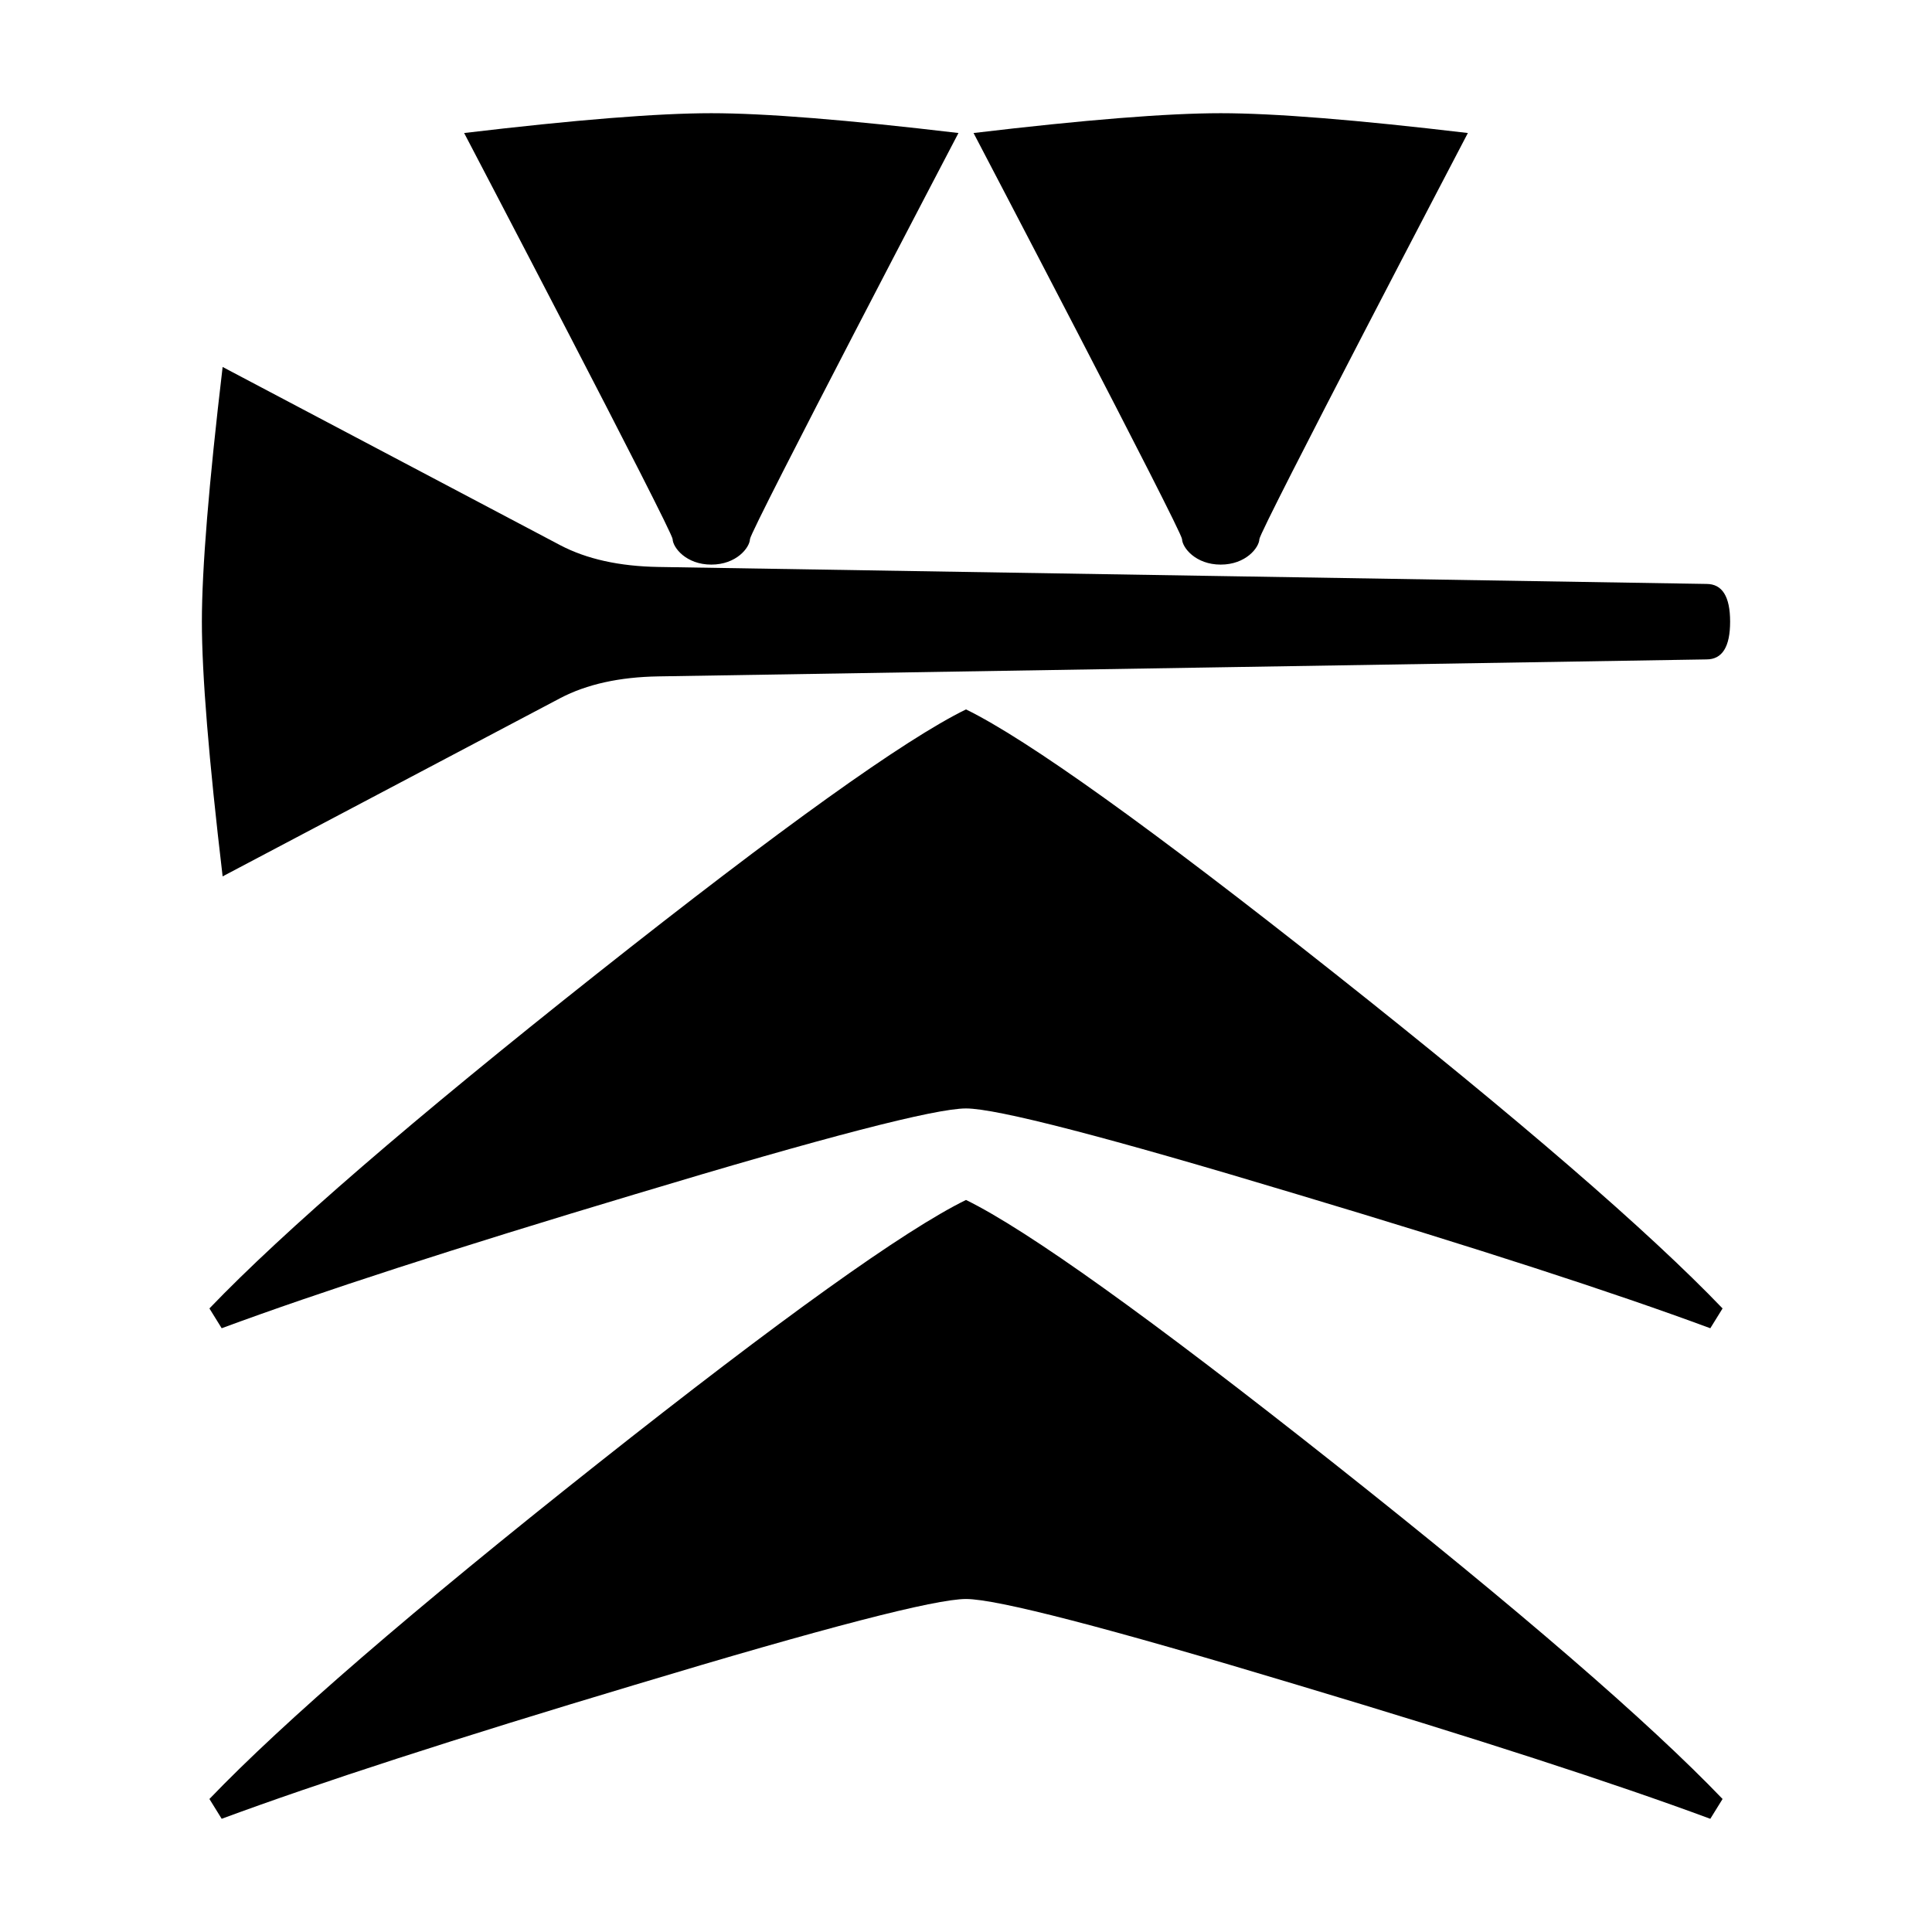 <svg xmlns="http://www.w3.org/2000/svg" viewBox="0 0 541.867 541.867" height="2048" width="2048">
   <path d="M62.442 245.798l94.72-50.006c7.409-3.881 16.581-5.91 27.517-6.086l293.952-4.762c4.41 0 6.615-3.528 6.615-10.584 0-7.055-2.205-10.583-6.615-10.583l-293.952-4.762c-10.936-.177-20.108-2.205-27.516-6.086l-94.721-50.006c-3.881 32.808-5.821 56.62-5.821 71.437s1.94 38.63 5.82 71.438zm137.054-87.445c7.055 0 10.76-4.762 10.848-7.144.088-2.38 58.473-113.903 58.473-113.903-31.221-3.704-54.328-5.556-69.321-5.556-14.993 0-38.1 1.852-69.321 5.556 0 0 58.385 111.522 58.473 113.903.088 2.382 3.792 7.144 10.848 7.144zm142.875 0c7.055 0 10.76-4.762 10.848-7.144.088-2.38 58.473-113.903 58.473-113.903-31.221-3.704-54.328-5.556-69.321-5.556-14.993 0-38.1 1.852-69.321 5.556 0 0 58.385 111.522 58.473 113.903.088 2.382 3.792 7.144 10.848 7.144zM62.177 510.117l-3.44-5.557c20.814-21.695 57.062-53.004 108.744-93.927 51.682-40.922 86.166-65.616 103.452-74.083 17.286 8.467 51.77 33.161 103.452 74.083 51.682 40.923 87.93 72.232 108.744 93.927l-3.44 5.557c-27.163-10.055-65.793-22.578-115.887-37.571-53.27-16.052-84.226-24.077-92.869-24.077s-39.6 8.025-92.868 24.077c-50.095 14.993-88.724 27.517-115.888 37.57zm0-137.584l-3.44-5.556c20.814-21.696 57.062-53.005 108.744-93.927 51.682-40.922 86.166-65.617 103.452-74.083 17.286 8.466 51.77 33.16 103.452 74.083 51.682 40.922 87.93 72.231 108.744 93.927l-3.44 5.556c-27.163-10.054-65.793-22.577-115.887-37.57-53.27-16.052-84.226-24.078-92.869-24.078s-39.6 8.026-92.868 24.078c-50.095 14.993-88.724 27.516-115.888 37.57z" />
</svg>